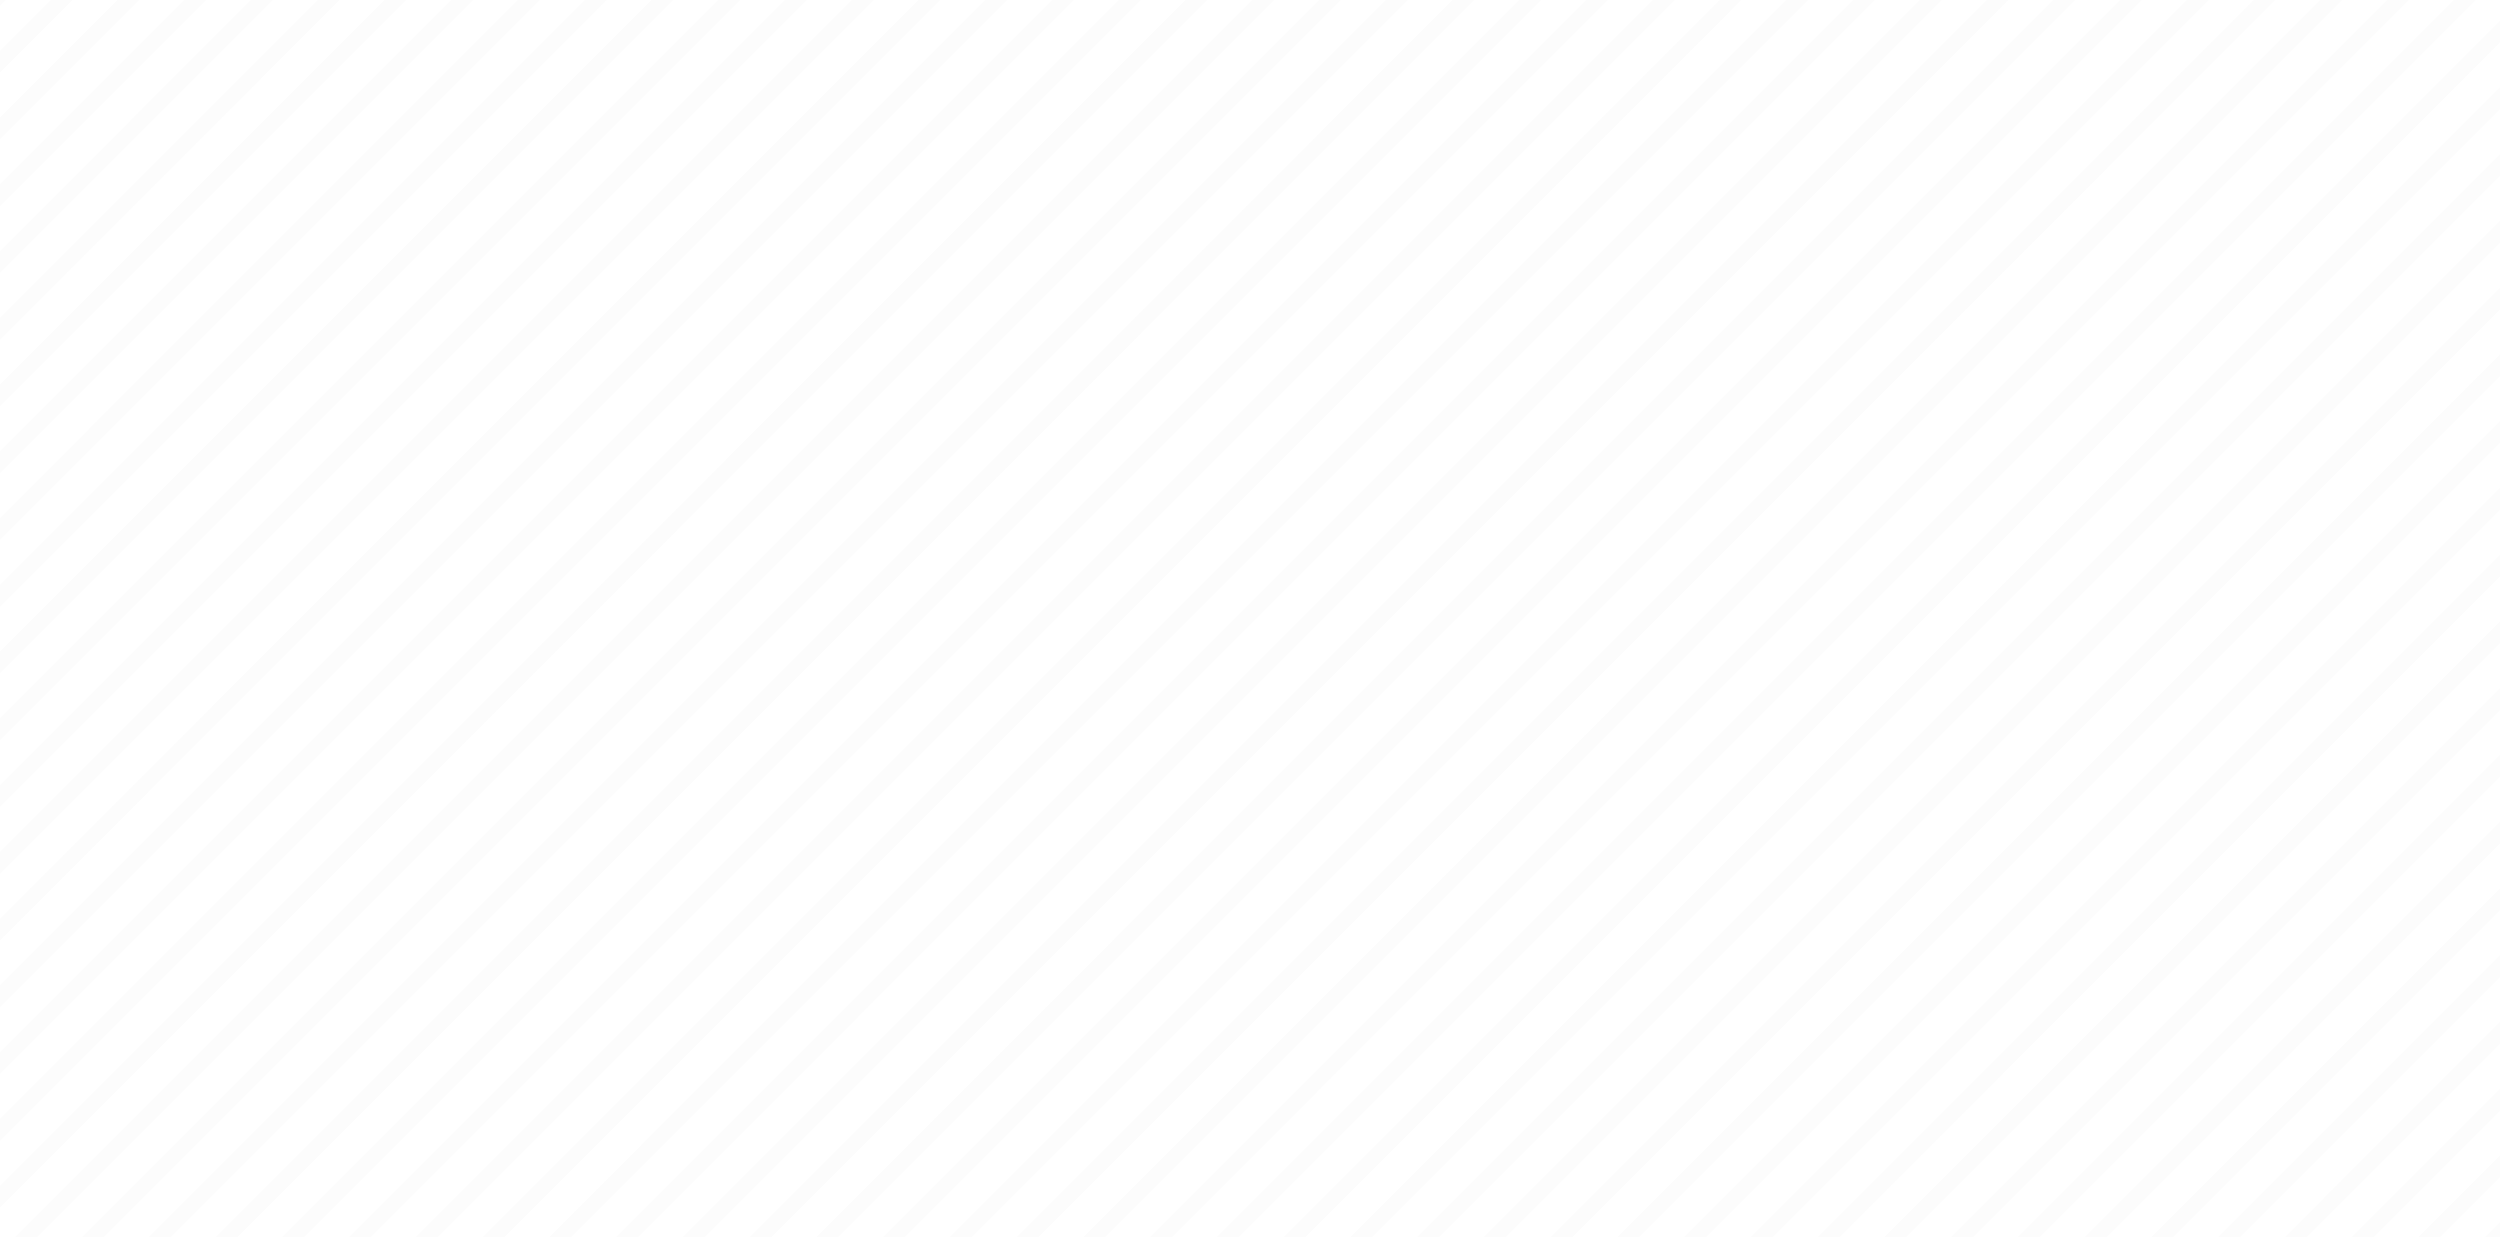 <svg width="1920" height="950" viewBox="0 0 1920 950" fill="none" xmlns="http://www.w3.org/2000/svg">
<path opacity="0.015" d="M948.223 -89L-48 907.313V924.082L964.99 -89H948.223ZM999.472 -89L-48 958.567V975.335L1016.24 -89H999.472ZM896.935 -89L-48 856.021V872.789L913.702 -89H896.935ZM794.398 -89L-48 753.475V770.243L811.165 -89H794.398ZM845.687 -89L-48 804.768V821.536L862.453 -89H845.687ZM691.862 -89L-48 650.929V667.697L708.628 -89H691.862ZM1050.76 -89L-48 1009.82V1026.59L1067.53 -89H1050.76ZM743.15 -89L-48 702.222V718.99L759.916 -89H743.15ZM1358.33 -89L219.473 1049.96H236.24L1375.1 -89H1358.33ZM1307.08 -89L168.225 1049.96H184.991L1323.85 -89H1307.08ZM1409.62 -89L270.761 1049.96H287.528L1426.39 -89H1409.62ZM1153.26 -89L14.4 1049.96H31.166L1170.02 -89H1153.26ZM1255.79 -89L116.937 1049.96H133.703L1272.56 -89H1255.79ZM1102.01 -89L-36.849 1049.96H-20.082L1118.77 -89H1102.01ZM1204.55 -89L65.688 1049.96H82.454L1221.31 -89H1204.55ZM486.788 -89L-48 445.837V462.605L503.594 -89H486.788ZM640.613 -89L-48 599.676V616.444L657.38 -89H640.613ZM179.218 -89L-48 138.238V155.006L195.984 -89H179.218ZM230.466 -89L-48 189.492V206.26L247.233 -89H230.466ZM-25.856 -89L-48 -66.853V-50.086L-9.089 -89H-25.856ZM281.754 -89L-48 240.784V257.552L298.521 -89H281.754ZM76.681 -89L-48 35.692V52.461L93.448 -89H76.681ZM25.393 -89L-48 -15.6V1.168L42.16 -89H25.393ZM127.93 -89L-48 86.946V103.714L144.696 -89H127.93ZM538.076 -89L-48 497.13V513.898L554.843 -89H538.076ZM589.325 -89L-48 548.383V565.151L606.131 -89H589.325ZM1460.87 -89L322.01 1049.96H338.776L1477.63 -89H1460.87ZM435.54 -89L-48 394.584V411.352L452.306 -89H435.54ZM333.003 -89L-48 292.038V308.806L349.77 -89H333.003ZM384.252 -89L-48 343.291V360.059L401.058 -89H384.252ZM1312.86 1049.96L1945 417.758V400.99L1296.09 1049.96H1312.86ZM1466.68 1049.96L1945 571.597V554.829L1449.87 1049.96H1466.68ZM1415.39 1049.96L1945 520.304V503.536L1398.63 1049.96H1415.39ZM1517.93 1049.96L1945 622.85V606.082L1501.16 1049.96H1517.93ZM1512.16 -89L373.298 1049.96H390.065L1528.92 -89H1512.16ZM1210.32 1049.96L1945 315.212V298.444L1193.55 1049.96H1210.32ZM1261.61 1049.96L1945 366.505V349.737L1244.8 1049.96H1261.61ZM1364.14 1049.96L1945 469.051V452.283L1347.34 1049.96H1364.14ZM1569.18 1049.96L1945 674.104V657.335L1552.41 1049.96H1569.18ZM1825.54 1049.96L1945 930.488V913.72L1808.77 1049.96H1825.54ZM1876.79 1049.96L1945 981.741V964.973L1860.02 1049.96H1876.79ZM1928.08 1049.96L1945 1033.03V1016.27L1911.27 1050H1928.08V1049.96ZM1723 1049.96L1945 827.942V811.174L1706.24 1049.96H1723ZM1774.25 1049.96L1945 879.195V862.427L1757.48 1049.96H1774.25ZM1671.71 1049.96L1945 776.649V759.881L1654.95 1049.96H1671.71ZM1620.47 1049.96L1945 725.396V708.628L1603.7 1049.96H1620.47ZM1159.07 1049.96L1945 263.959V247.191L1142.3 1049.96H1159.07ZM1717.19 -89L578.332 1049.96H595.098L1733.96 -89H1717.19ZM1768.48 -89L629.62 1049.96H646.387L1785.24 -89H1768.48ZM1819.73 -89L680.869 1049.96H697.635L1836.49 -89H1819.73ZM1563.4 -89L424.547 1049.96H441.313L1580.17 -89H1563.4ZM1871.01 -89L732.157 1049.96H748.923L1887.78 -89H1871.01ZM1665.94 -89L527.083 1049.96H543.85L1682.71 -89H1665.94ZM1614.69 -89L475.835 1049.96H492.601L1631.46 -89H1614.69ZM1056.53 1049.96L1945 161.413V144.645L1039.77 1049.96H1056.53ZM1005.25 1049.96L1945 110.12V93.352L988.479 1049.96H1005.25ZM1922.26 -89L783.405 1049.96H800.172L1939.03 -89H1922.26ZM953.997 1049.96L1945 58.867V42.099L937.23 1049.96H953.997ZM1107.78 1049.96L1945 212.666V195.898L1091.02 1049.96H1107.78ZM834.693 1049.96H851.46L1945 -43.679V-60.447L834.693 1049.96ZM902.708 1049.96L1945 7.574V-9.194L885.942 1049.96H902.708Z" fill="#0A0A0B"/>
</svg>
